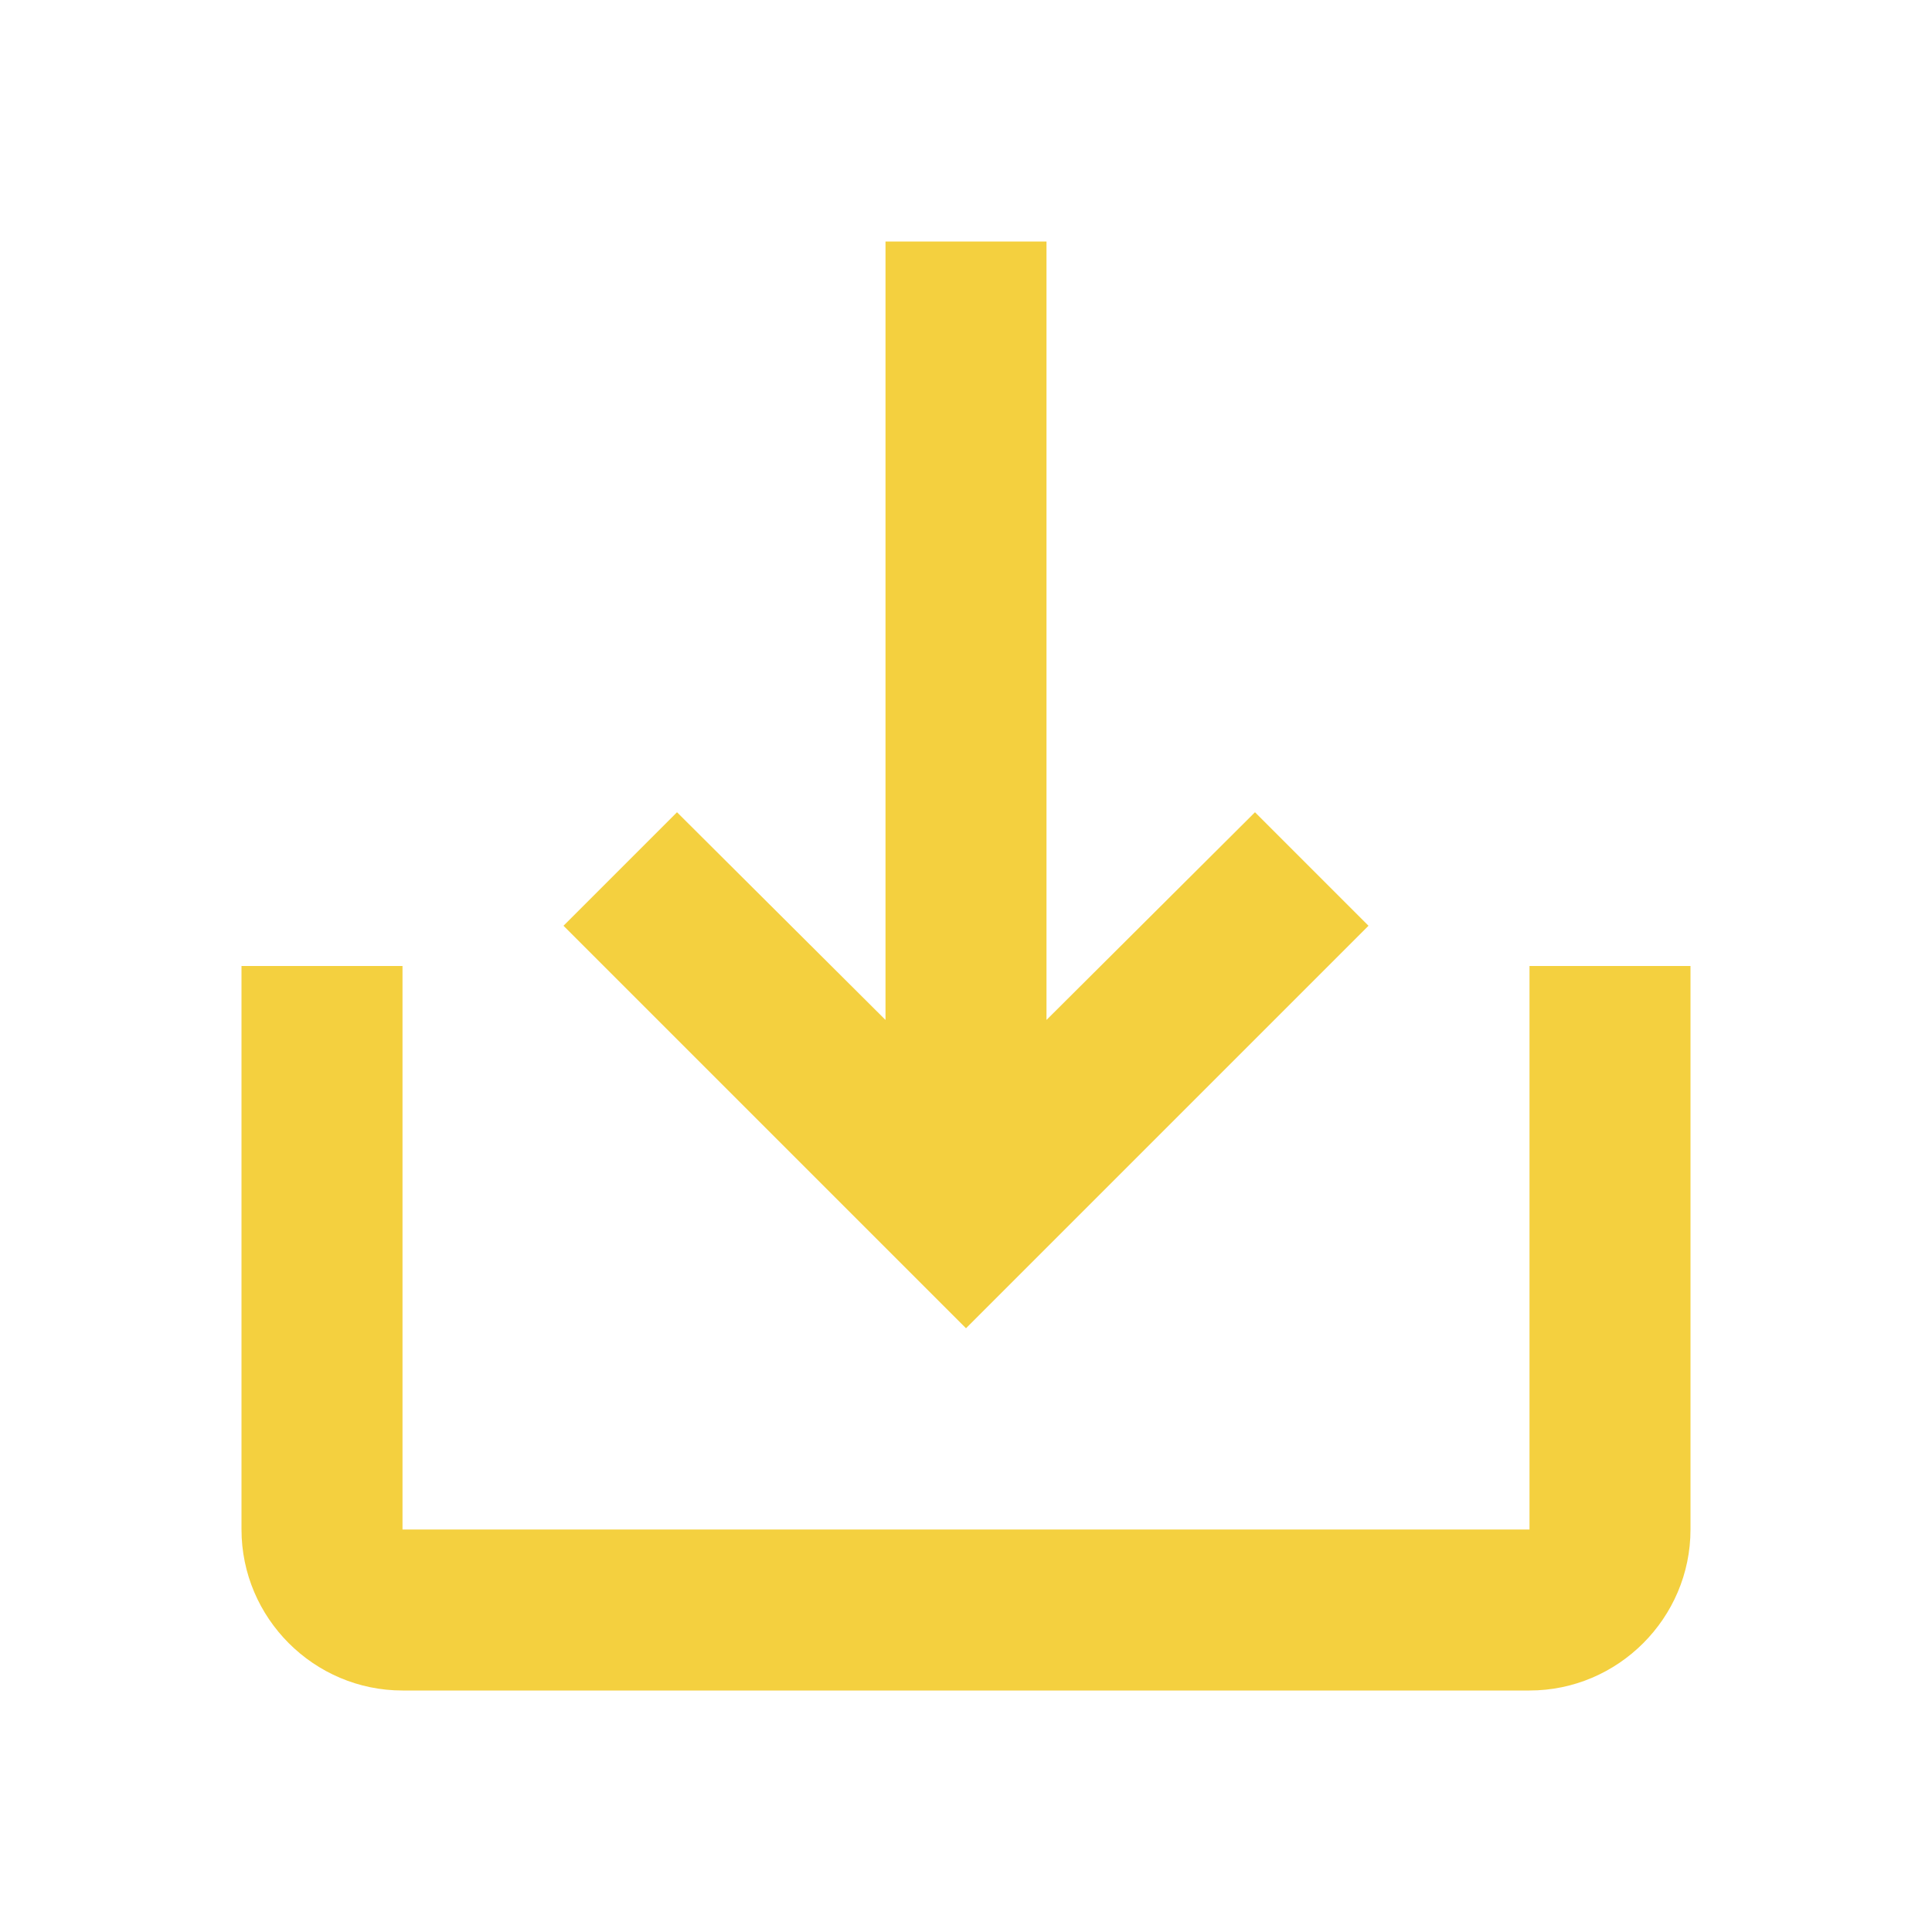 <svg xmlns="http://www.w3.org/2000/svg" style="fill:#f4d03f;"  width="24" height="24" viewBox="0 0 24 24"><path d="M19 12v7H5v-7H3v7c0 1.1.9 2 2 2h14c1.1 0 2-.9 2-2v-7h-2zm-6 .67l2.59-2.58L17 11.5l-5 5-5-5 1.41-1.41L11 12.67V3h2z"/><path fill="none" d="M0 0h24v24H0z"/></svg>